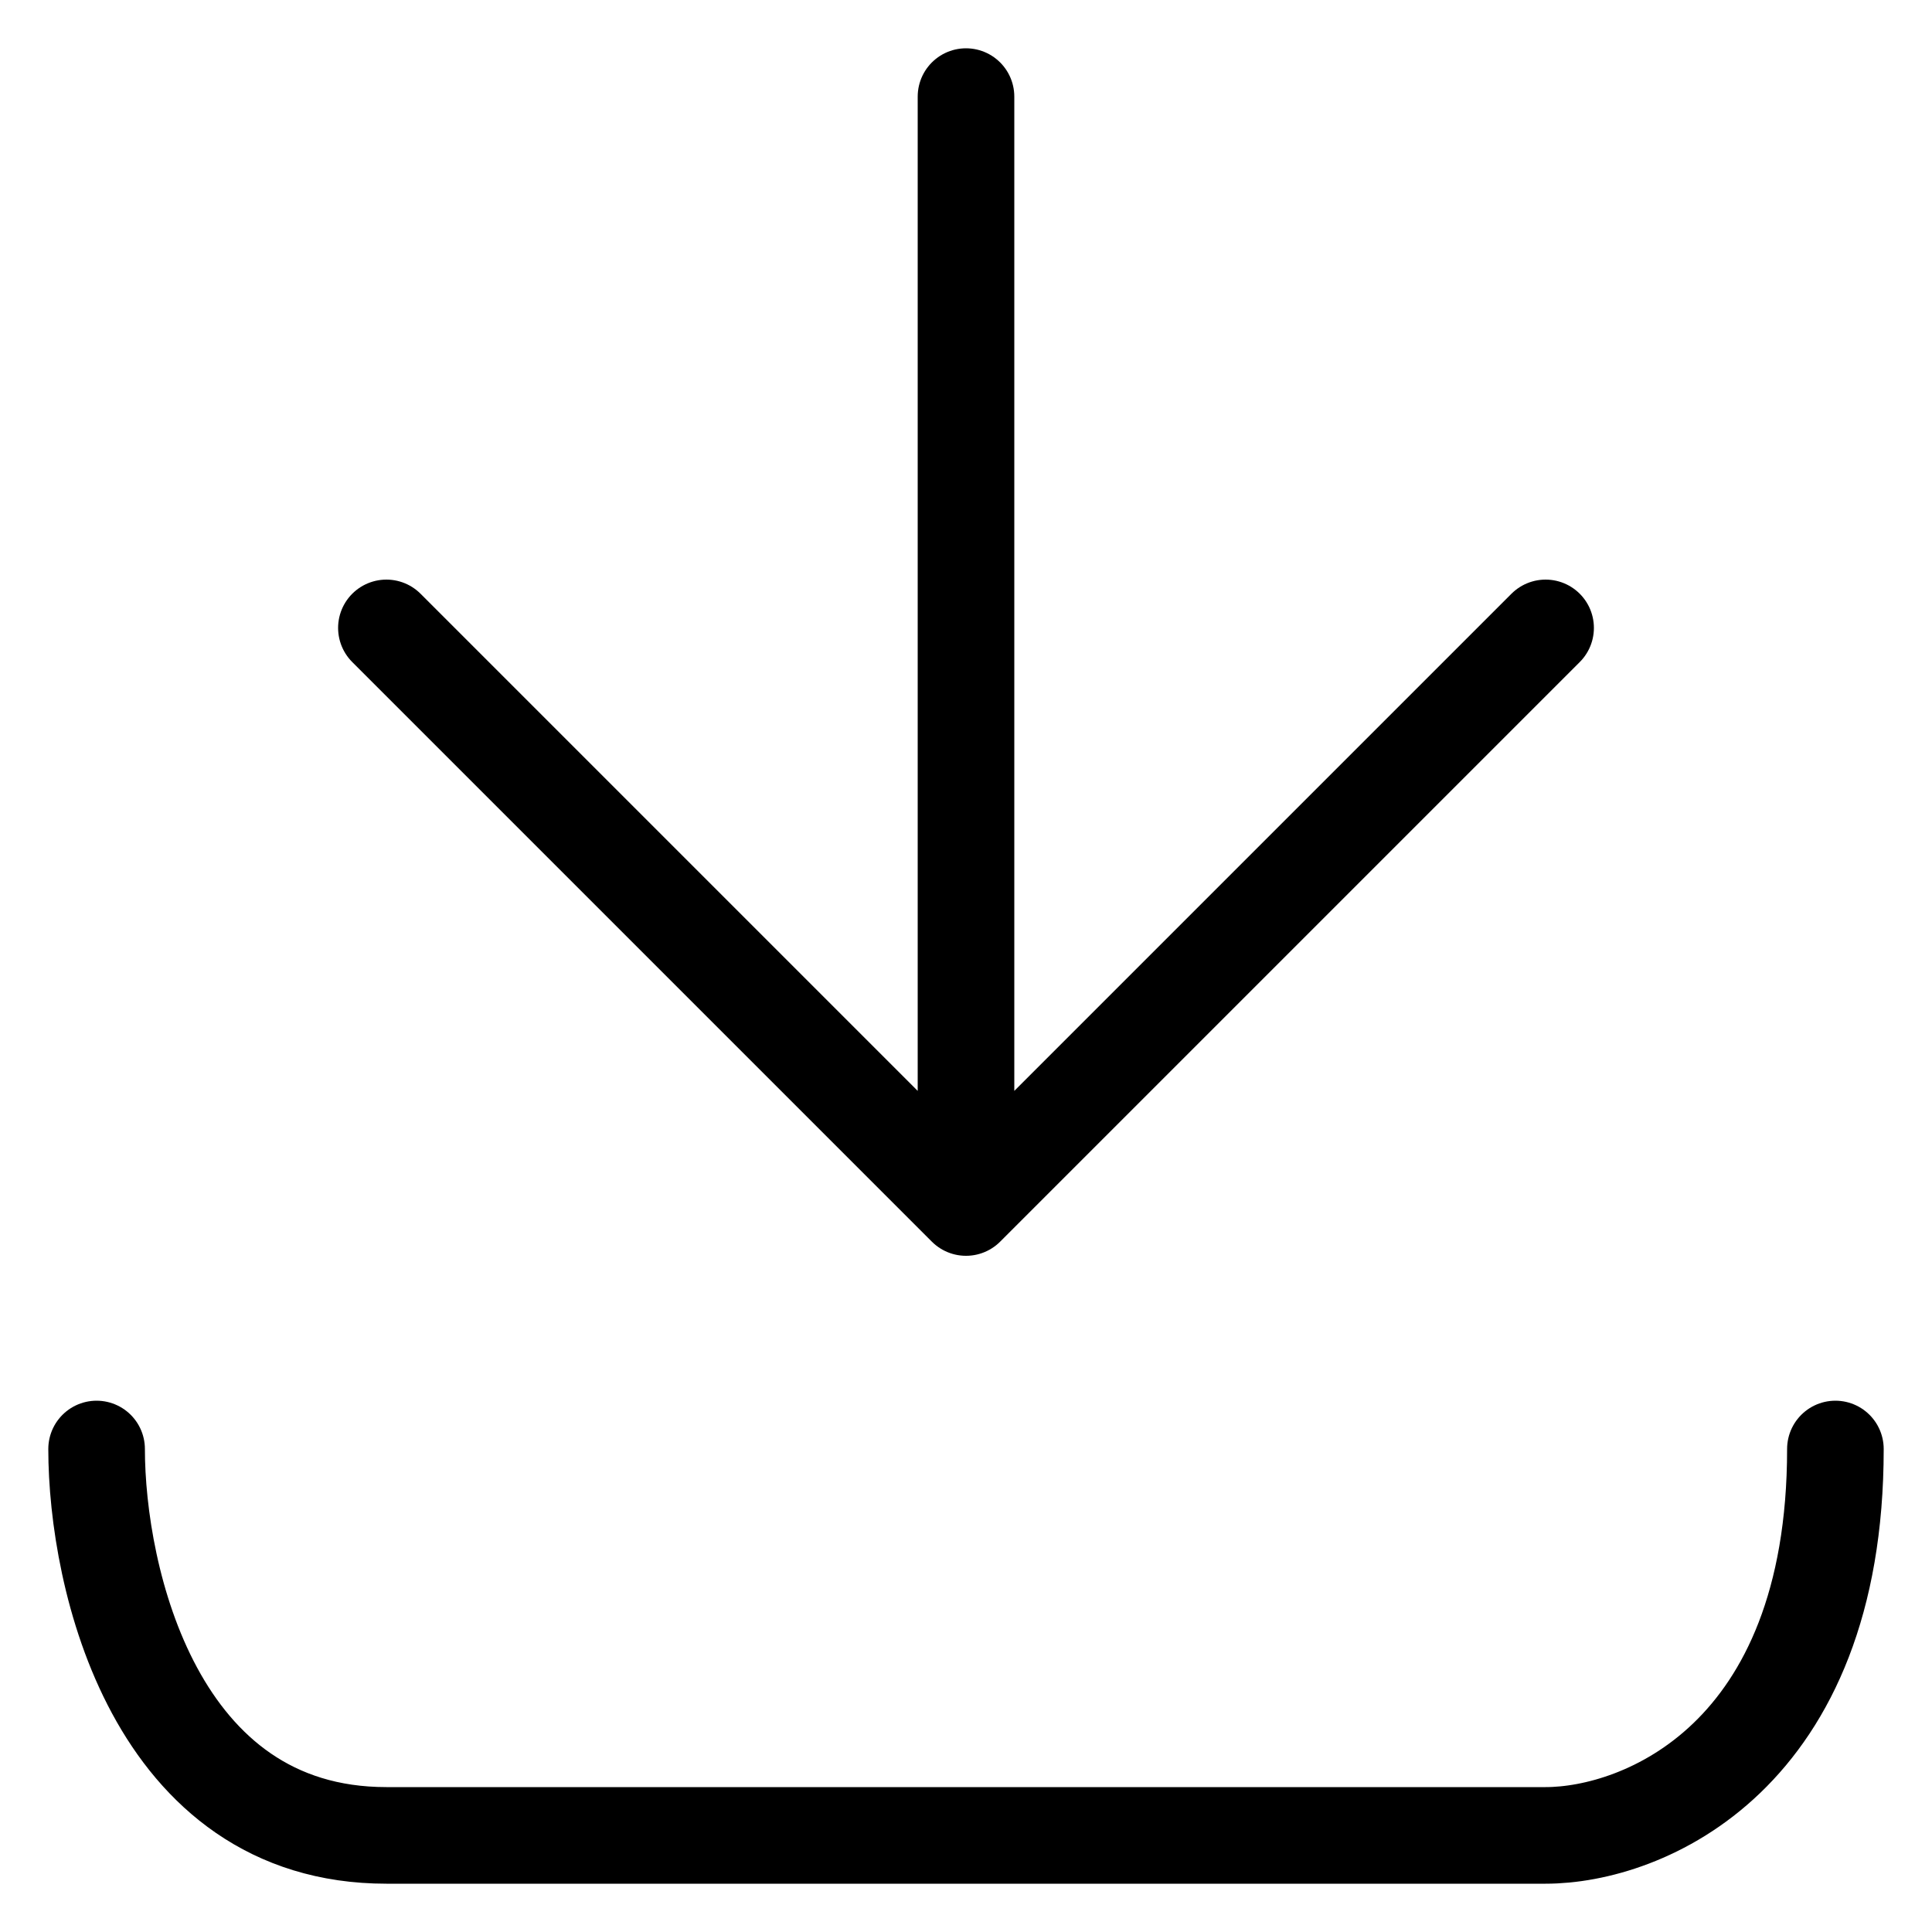 <svg width="20" height="20" viewBox="0 0 20 20" fill="none" xmlns="http://www.w3.org/2000/svg">
<g clip-path="url(#clip0_4464_134)">
<path d="M1 15C1 16.333 1.6 19 4 19C6.4 19 13 19 16 19C17 19 19 18.2 19 15" stroke="black" stroke-linecap="round" stroke-linejoin="round"/>
<path d="M10 1V12.5M10 12.5L16 6.5M10 12.5L4 6.5" stroke="black" stroke-linecap="round" stroke-linejoin="round"/>
</g>
<defs>
<clipPath id="clip0_4464_134">
<rect width="20" height="20" fill="white"/>
</clipPath>
</defs>
</svg>
